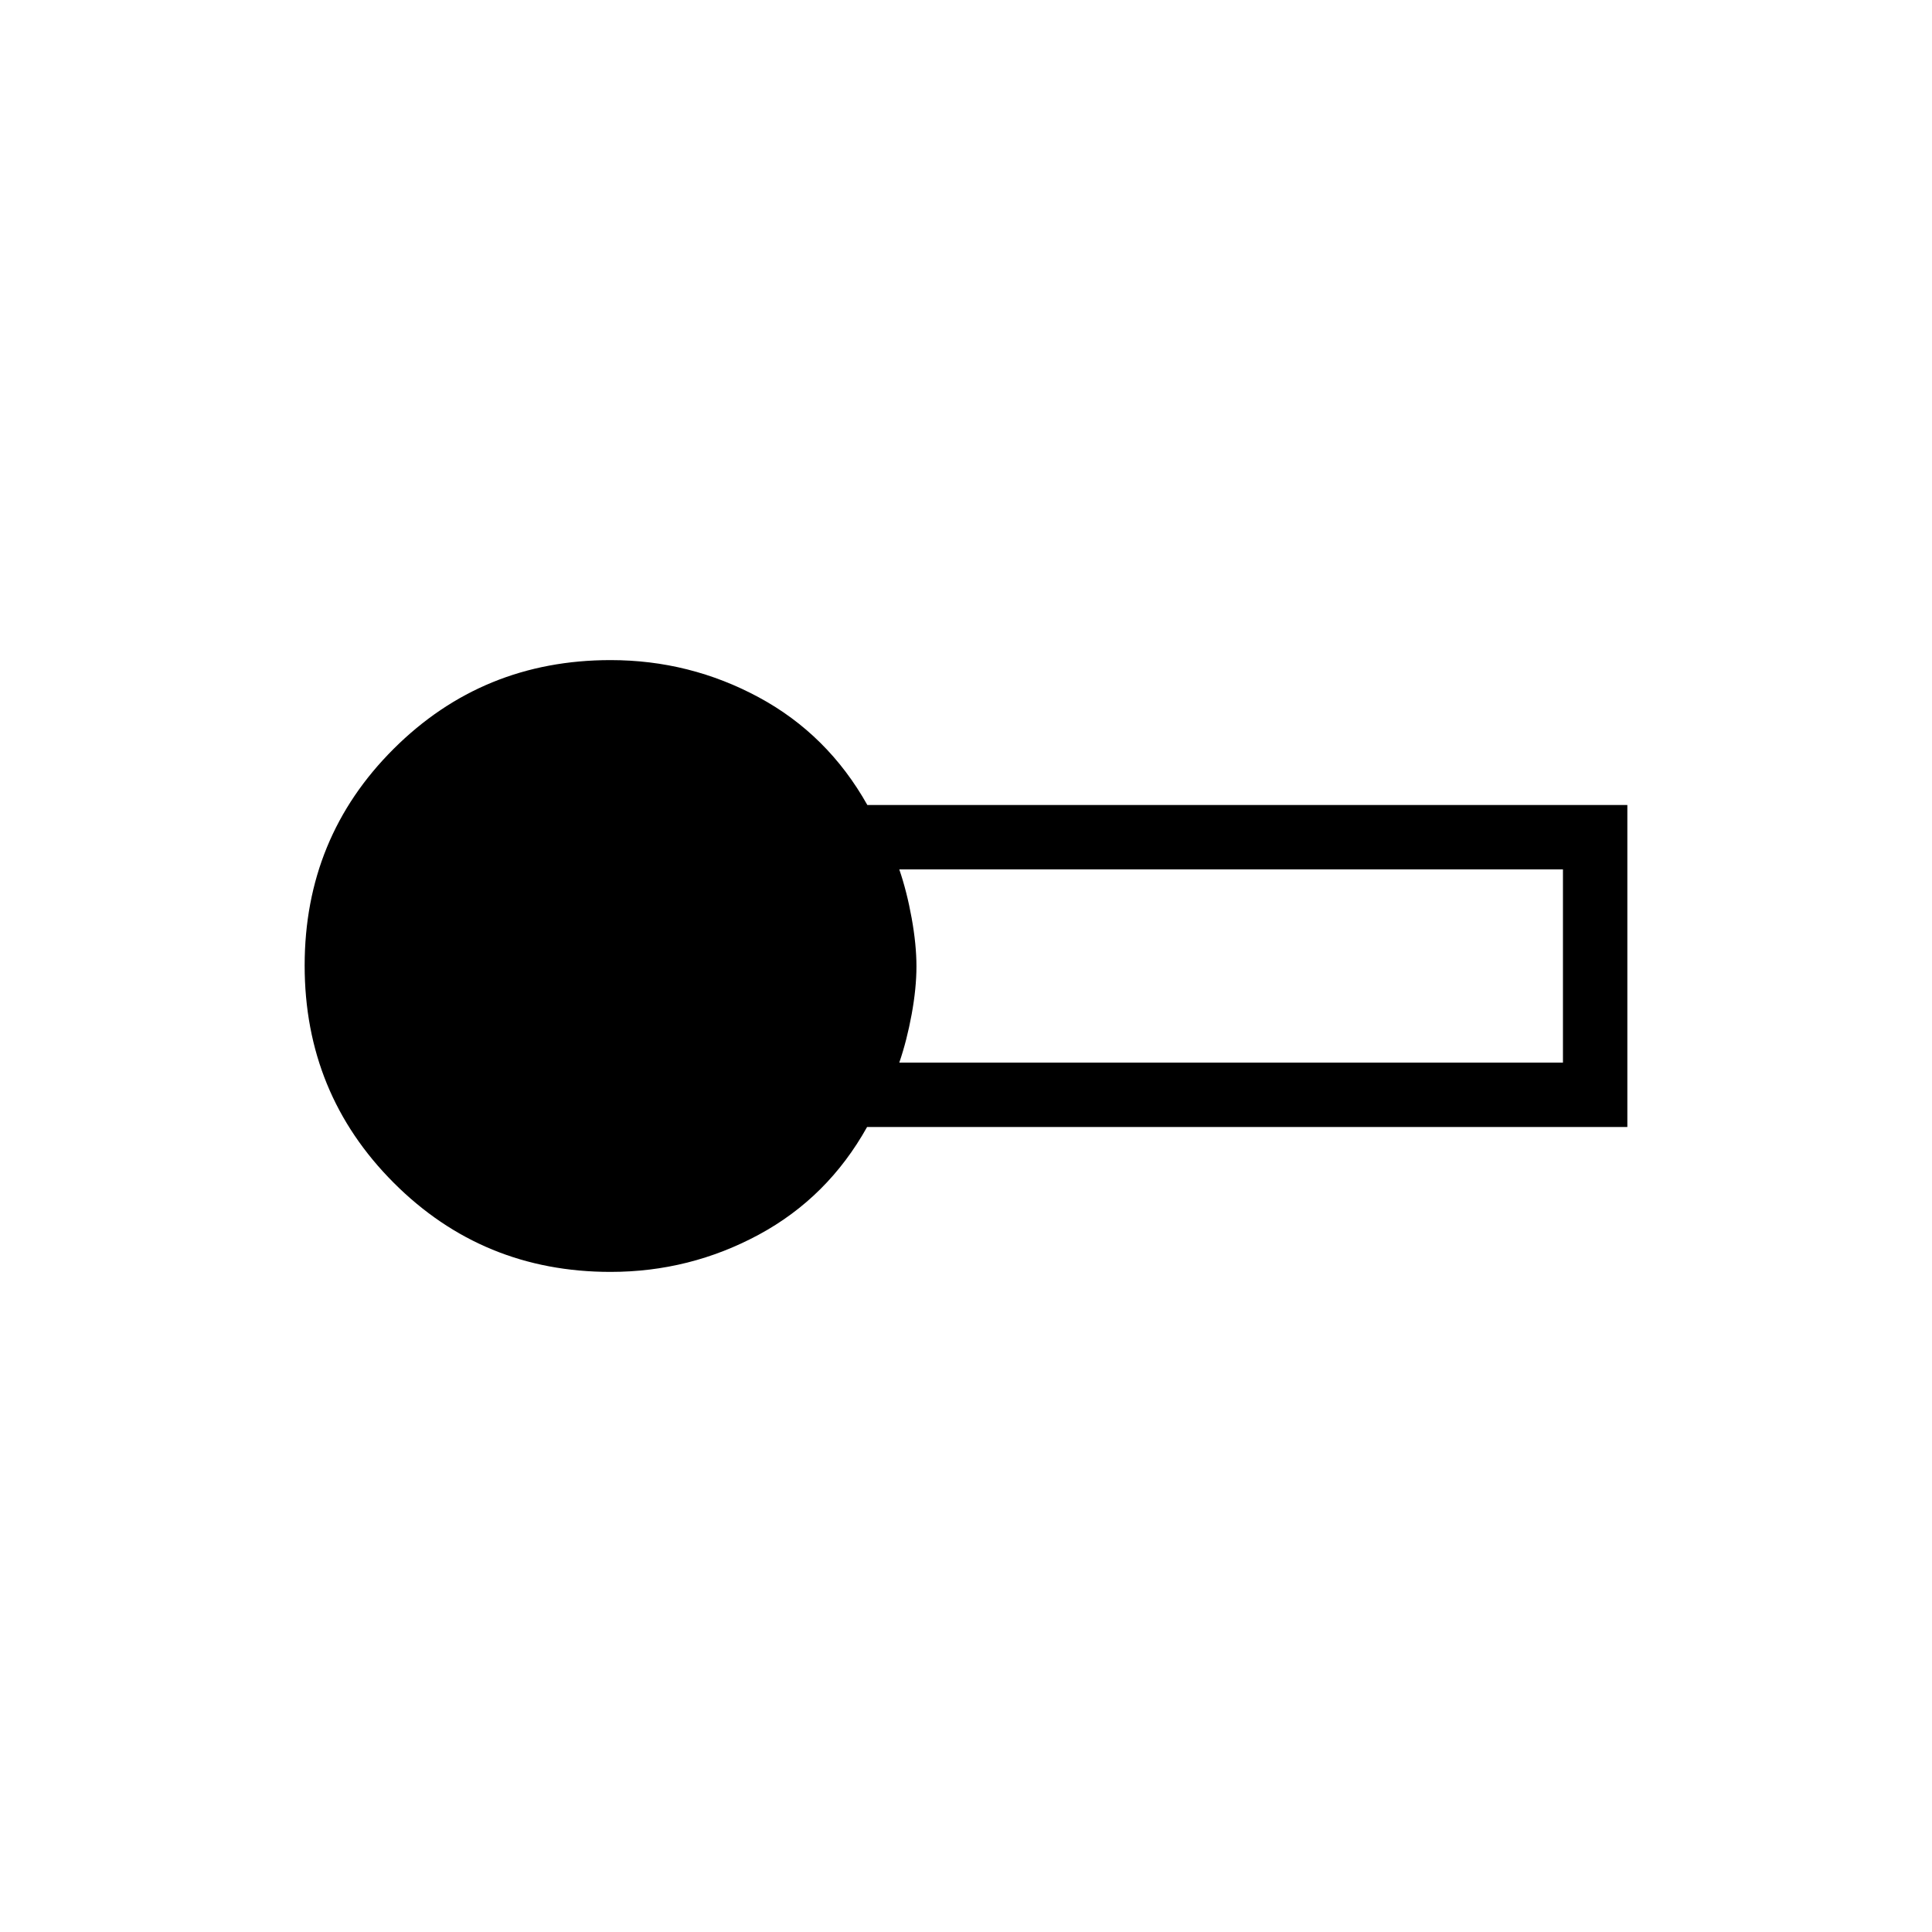 <svg xmlns="http://www.w3.org/2000/svg" height="20" viewBox="0 -960 960 960" width="20"><path d="M303.38-328q-63.52 0-107.76-44.3-44.24-44.31-44.24-107.93 0-63.62 44.24-107.69Q239.86-632 303.38-632q39.39 0 73.66 18.5 34.27 18.5 53.94 53.5h377.64v160H430.85q-19.54 35-53.81 53.5T303.38-328Zm143.47-104h329.77v-96H446.85q3.77 11 6.15 24.2 2.38 13.2 2.38 24T453-456q-2.38 13-6.15 24Z"/></svg>